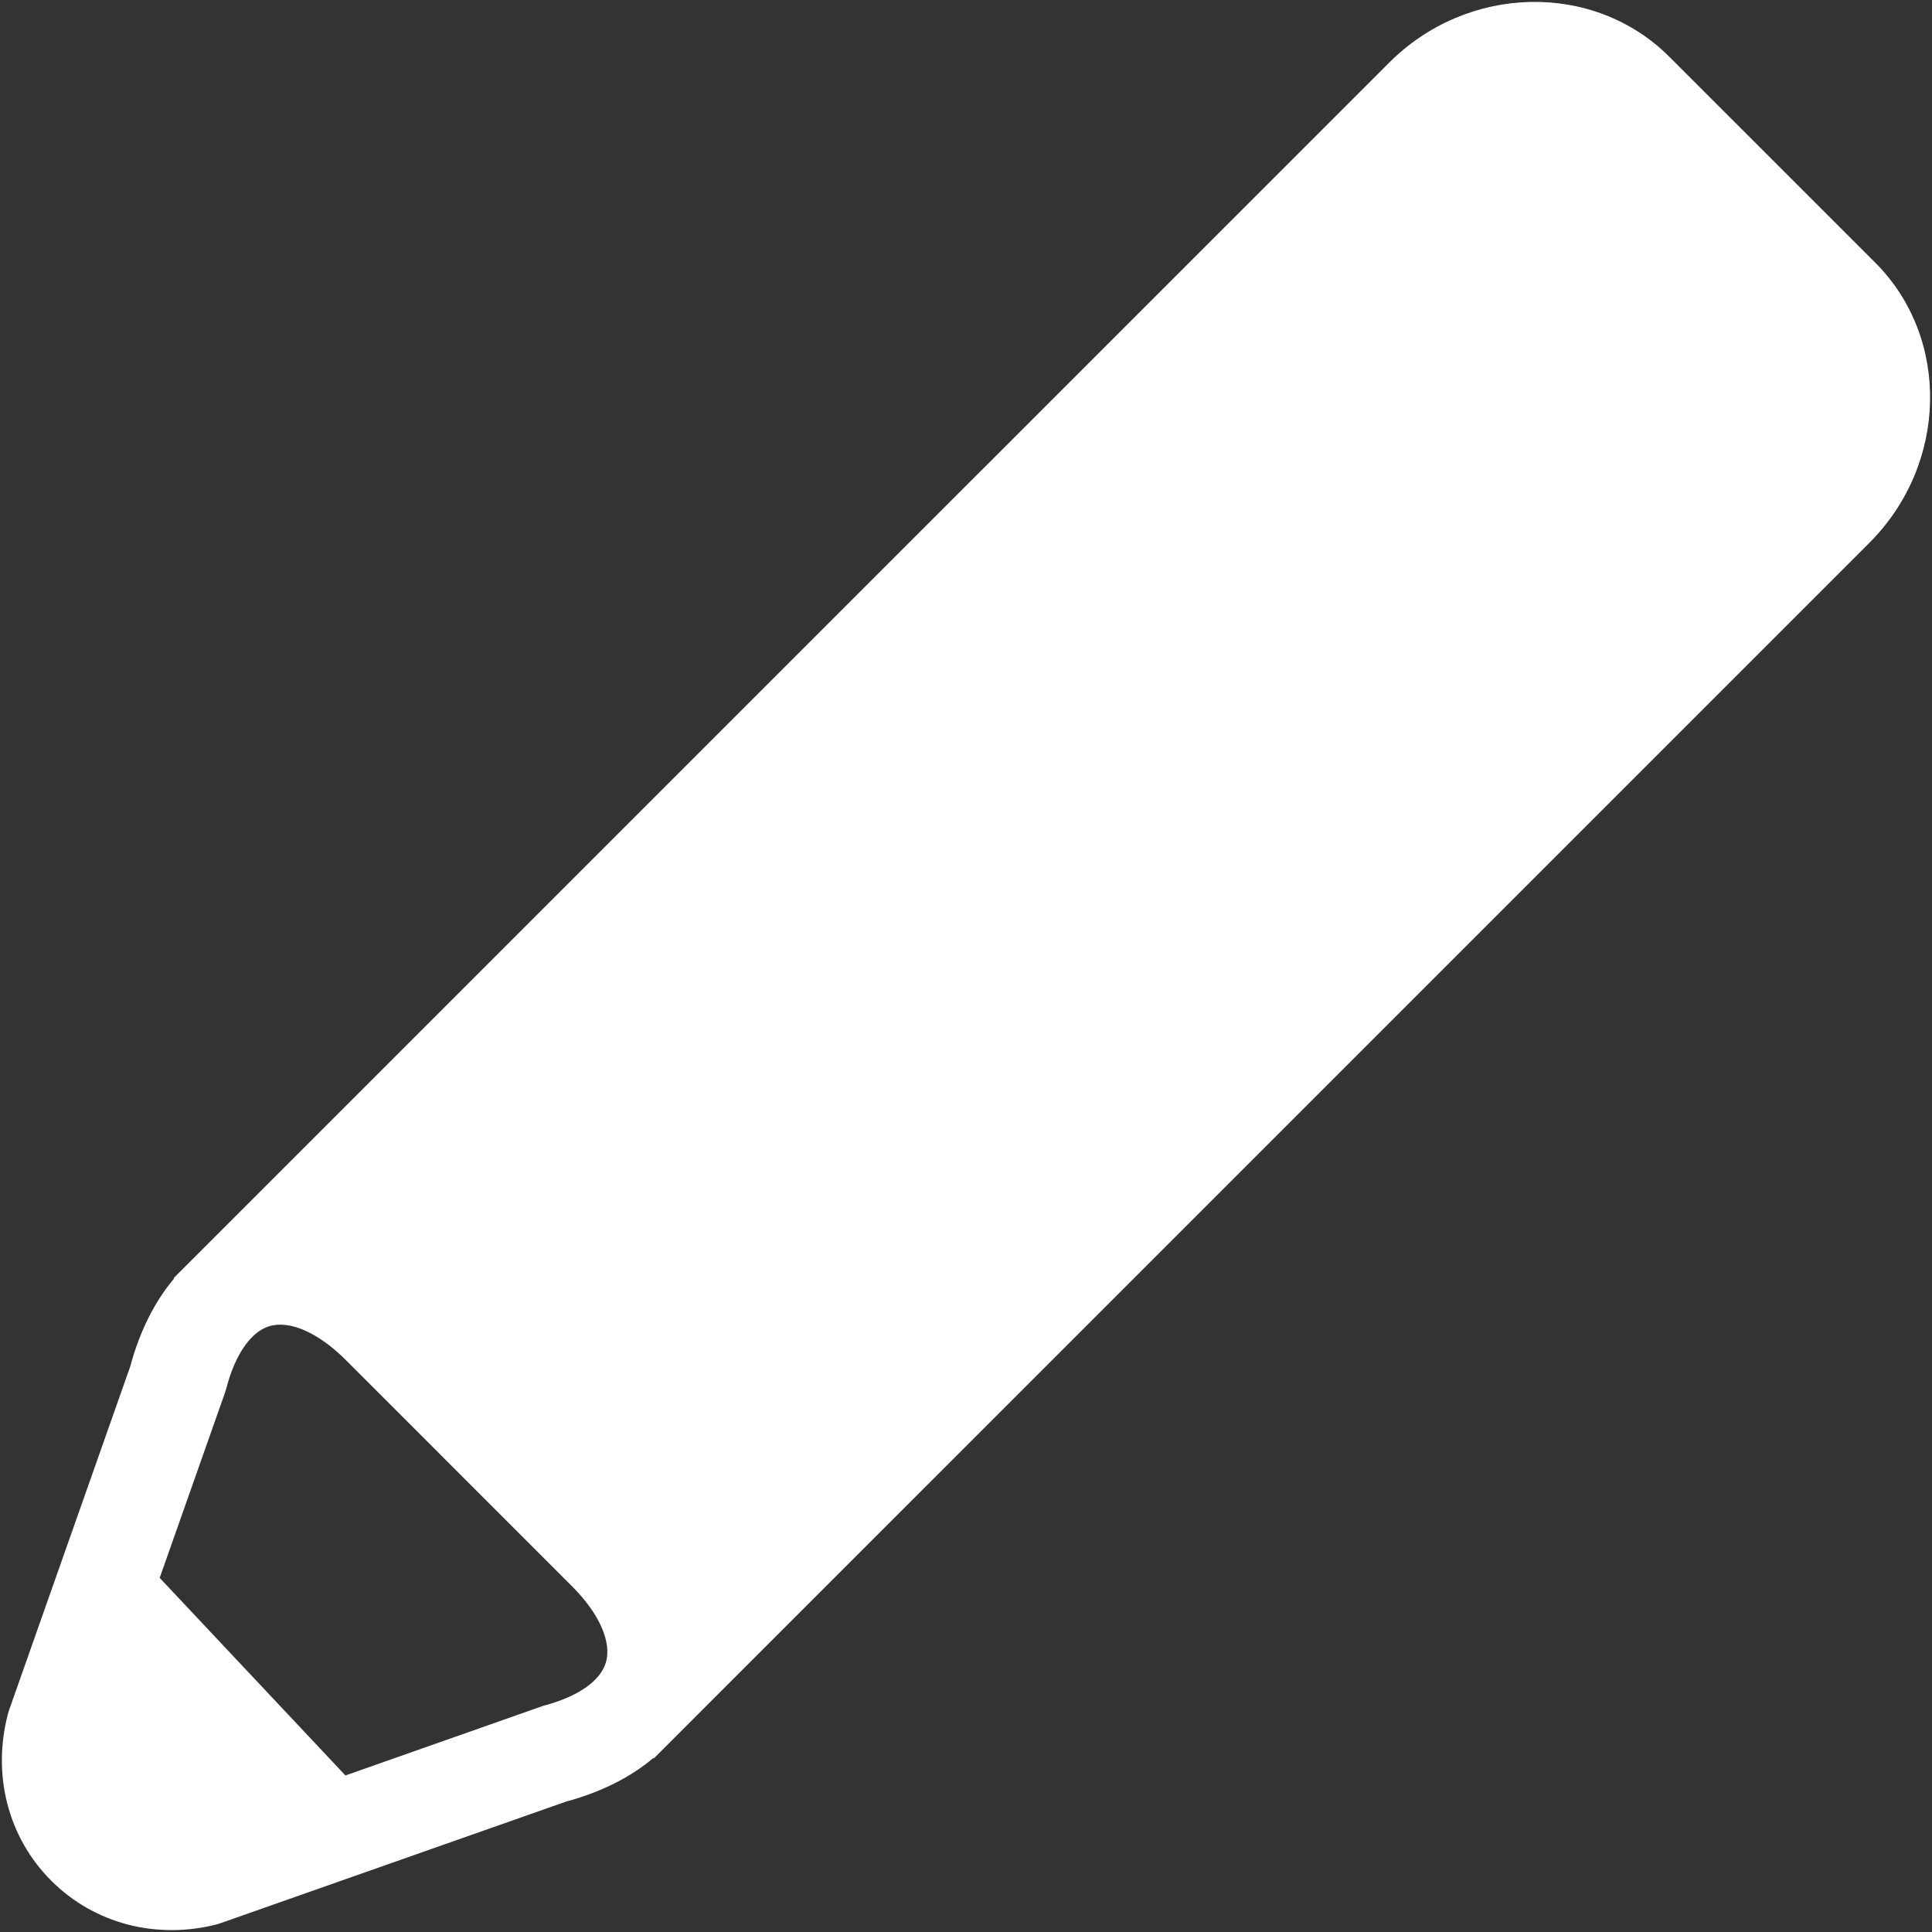 <?xml version="1.0" encoding="iso-8859-1"?>
<!DOCTYPE svg PUBLIC "-//W3C//DTD SVG 1.1//EN" "http://www.w3.org/Graphics/SVG/1.1/DTD/svg11.dtd">
<svg 
 version="1.1" xmlns="http://www.w3.org/2000/svg" xmlns:xlink="http://www.w3.org/1999/xlink" x="0px" y="0px" width="512px"
	 height="512px" viewBox="0 0 512 512" enable-background="new 0 0 512 512" xml:space="preserve"
><rect x="0" y="0" width="512" height="512" fill="#333333" stroke="none"/><g id="1b1c9b208ed950244c86edd4d203b251"><g></g><g fill="#ffffff"><path display="inline" d="M496.95,69.593l-54.546-54.537c-19.997-20.002-53.427-19.299-74.287,1.567L118.78,265.954l-1.898,1.898
		l-57.841,57.841l2.016,2.014h-0.002l-2.014-2.014L46.01,338.72l0.118,0.115c-5.14,6.077-9.087,13.921-11.598,23.246L2.436,453.116
		l-0.342,1.114c-4.228,16.235,0.07,32.752,11.495,44.182c11.424,11.42,27.941,15.719,44.176,11.49l92.155-32.431
		c9.323-2.511,17.165-6.458,23.241-11.596l0.116,0.116l13.031-13.037l-2.016-2.014h0.002l2.014,2.014l57.836-57.836l1.898-1.897
		l249.336-249.336C516.244,123.025,516.947,89.595,496.95,69.593z M160.521,440.707c-1.517,4.861-7.518,8.994-16.472,11.324
		l-52.507,18.485l-49.224-52.362l17.31-49.093l0.341-1.115c2.33-8.948,6.463-14.949,11.324-16.466
		c5.449-1.692,13.062,1.652,20.363,8.953l59.905,59.91C158.869,427.646,162.214,435.259,160.521,440.707z"></path></g></g></svg>